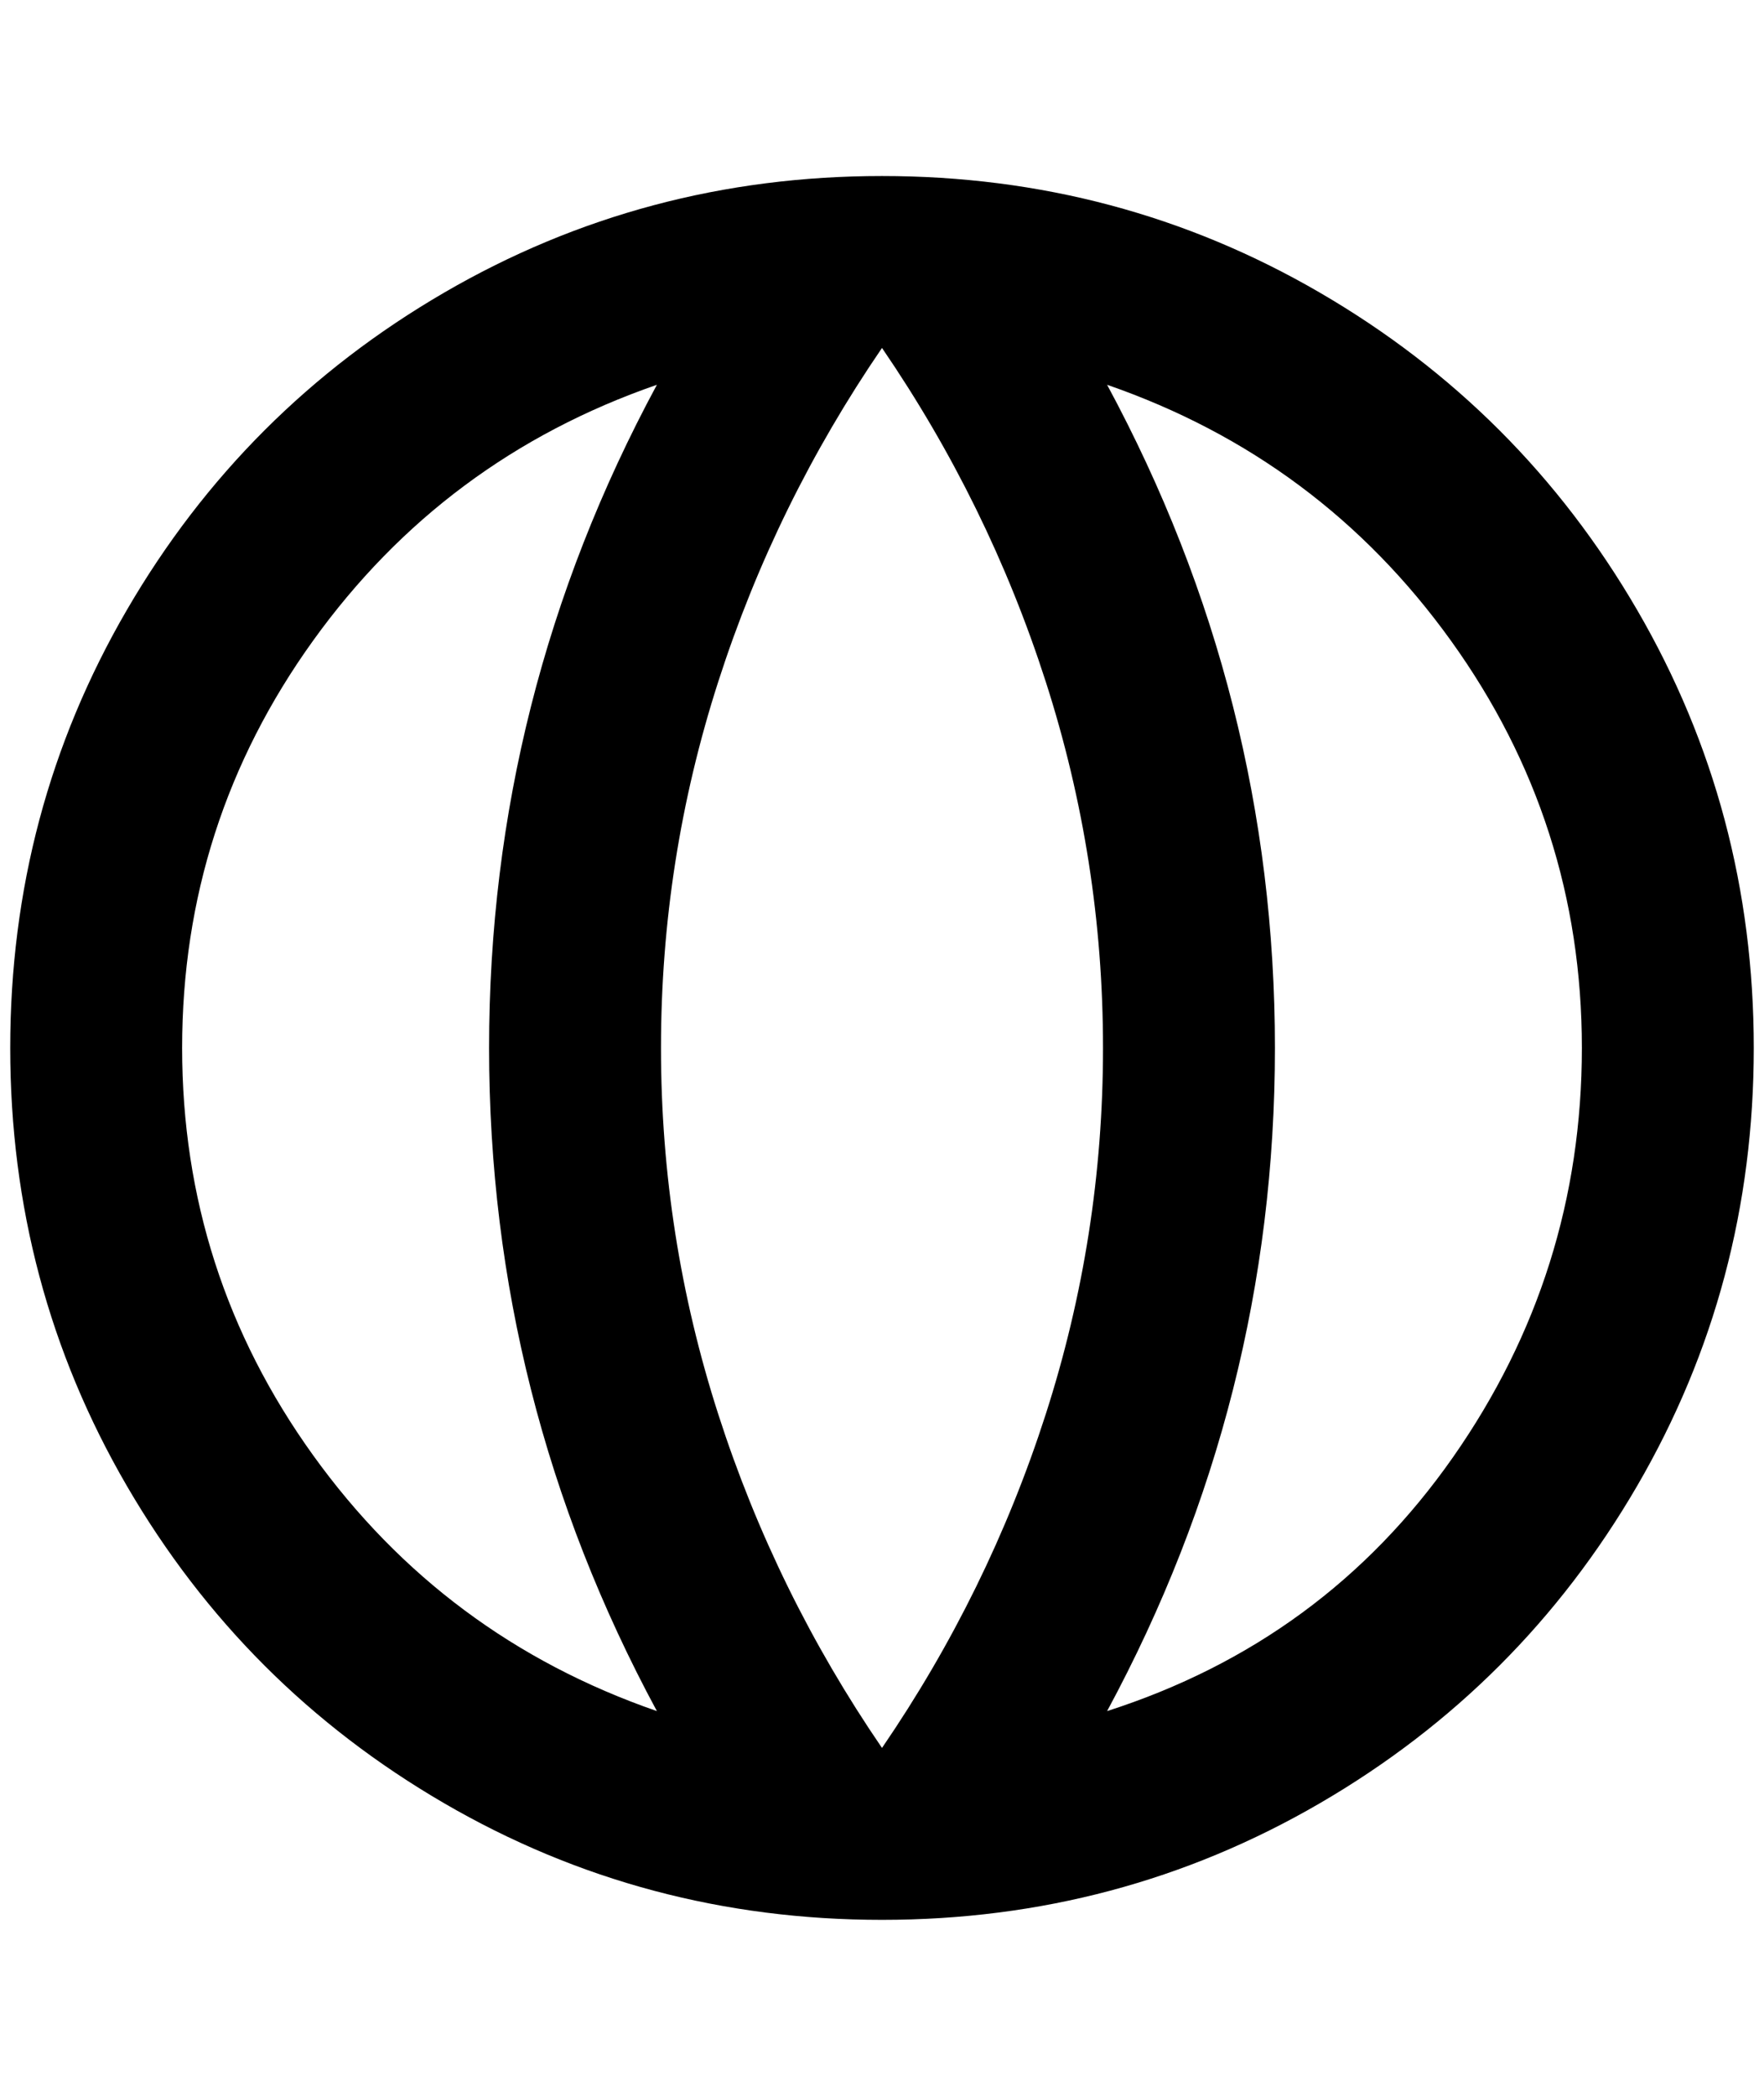 <?xml version="1.0" standalone="no"?>
<!DOCTYPE svg PUBLIC "-//W3C//DTD SVG 1.1//EN" "http://www.w3.org/Graphics/SVG/1.1/DTD/svg11.dtd" >
<svg xmlns="http://www.w3.org/2000/svg" xmlns:xlink="http://www.w3.org/1999/xlink" version="1.1" viewBox="-10 0 1724 2048">
   <path fill="currentColor"
d="M852 172q-232 0 -428 114t-310 310t-114 428t114 428t310 310t428 114t428 -114t310 -310t114 -428t-114 -428t-310 -310t-428 -114zM632 1672q-208 -72 -336 -250t-128 -398t128 -398t336 -250q-164 304 -164 648t164 648zM852 1708q-104 -152 -160 -326t-56 -358
t56 -358t160 -326q104 152 160 326t56 358t-56 358t-160 326zM1072 1672q164 -304 164 -648t-164 -648q208 72 336 250t128 398t-126 400t-338 248z" />
</svg>
